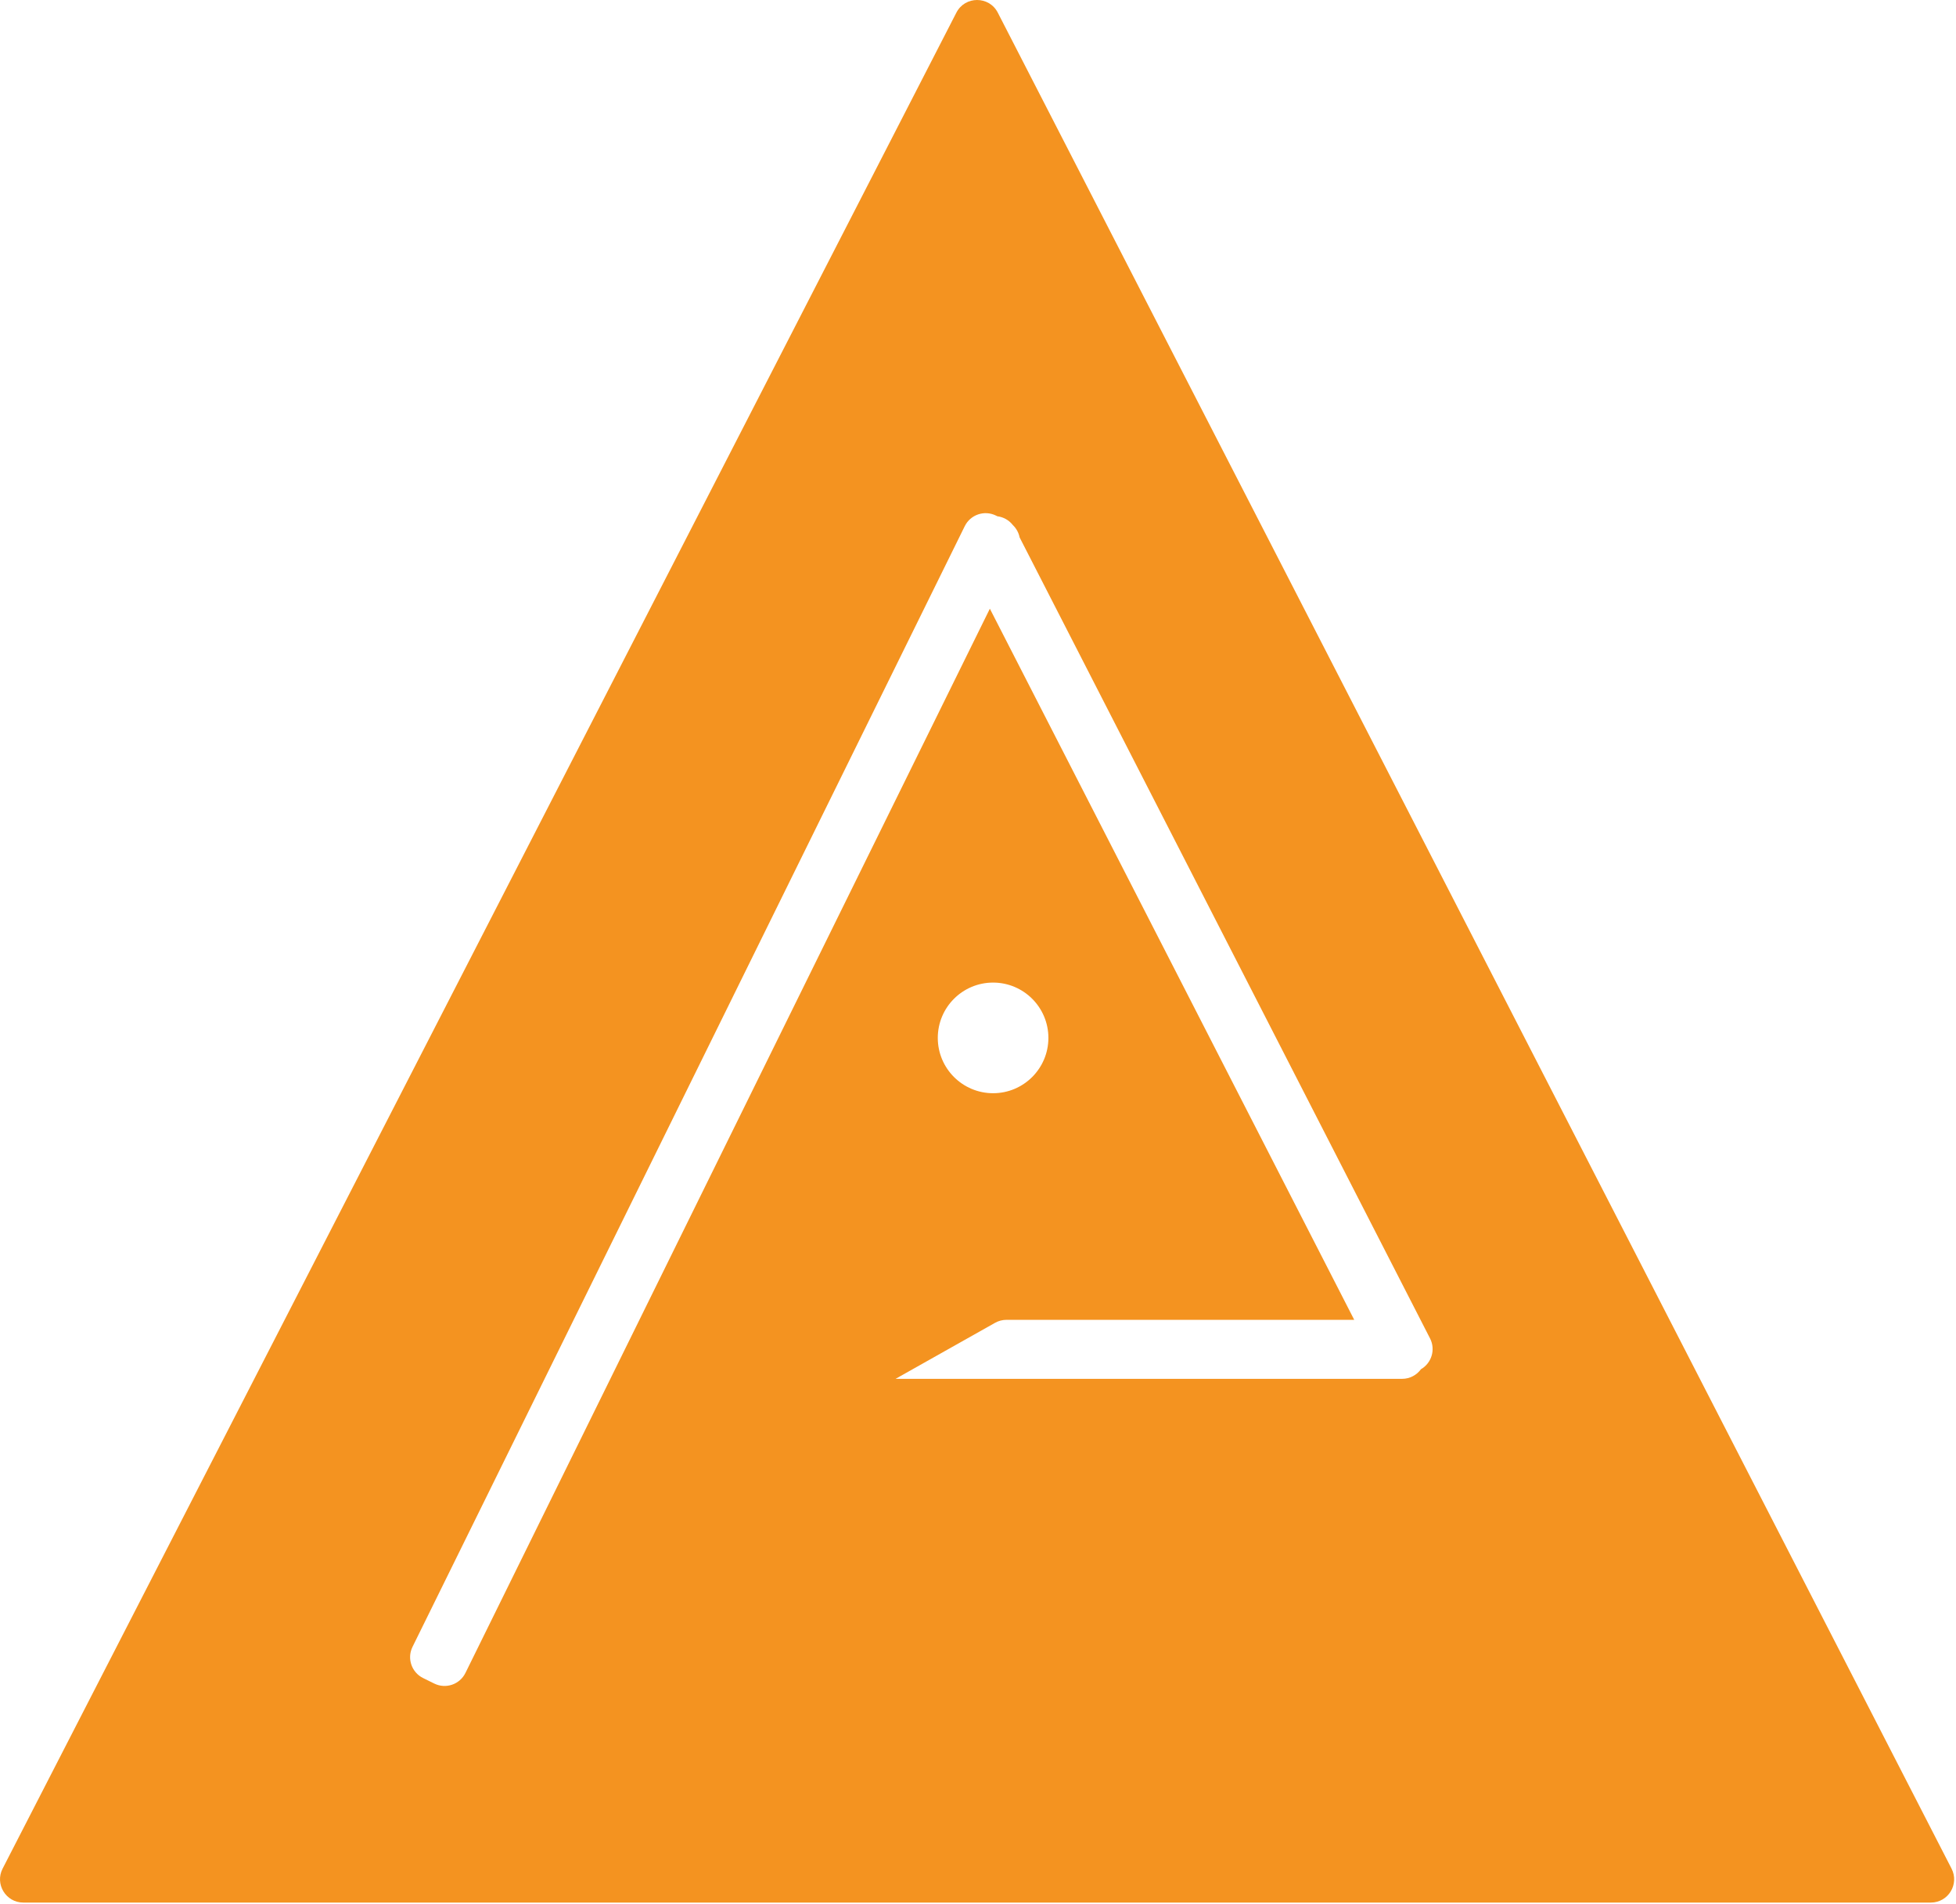 <svg width="672" height="654" viewBox="0 0 672 654" fill="none" xmlns="http://www.w3.org/2000/svg">
<path fill-rule="evenodd" clip-rule="evenodd" d="M328.57 4.343C331.546 -1.448 339.824 -1.448 342.8 4.343L670.474 641.843C673.21 647.167 669.345 653.5 663.359 653.5H8.011C2.025 653.5 -1.841 647.167 0.896 641.843L328.57 4.343ZM331.45 180.727C333.403 176.764 338.199 175.135 342.162 177.088L342.653 177.33C344.721 177.591 346.657 178.654 347.981 180.364C349.184 181.512 349.983 182.997 350.301 184.59L491.304 459.723C493.258 463.535 491.857 468.183 488.186 470.299C486.733 472.301 484.374 473.605 481.707 473.605L307.685 473.605L341.857 454.367C343.055 453.693 344.406 453.339 345.781 453.339H465.257L340.074 209.075L159.901 574.631C157.948 578.594 153.152 580.223 149.189 578.27L145.36 576.383C141.397 574.43 139.768 569.633 141.721 565.67L331.45 180.727ZM341.185 375.5C351.678 375.5 360.185 366.994 360.185 356.5C360.185 346.007 351.678 337.5 341.185 337.5C330.691 337.5 322.185 346.007 322.185 356.5C322.185 366.994 330.691 375.5 341.185 375.5Z" fill="#F49320"/>
</svg>
